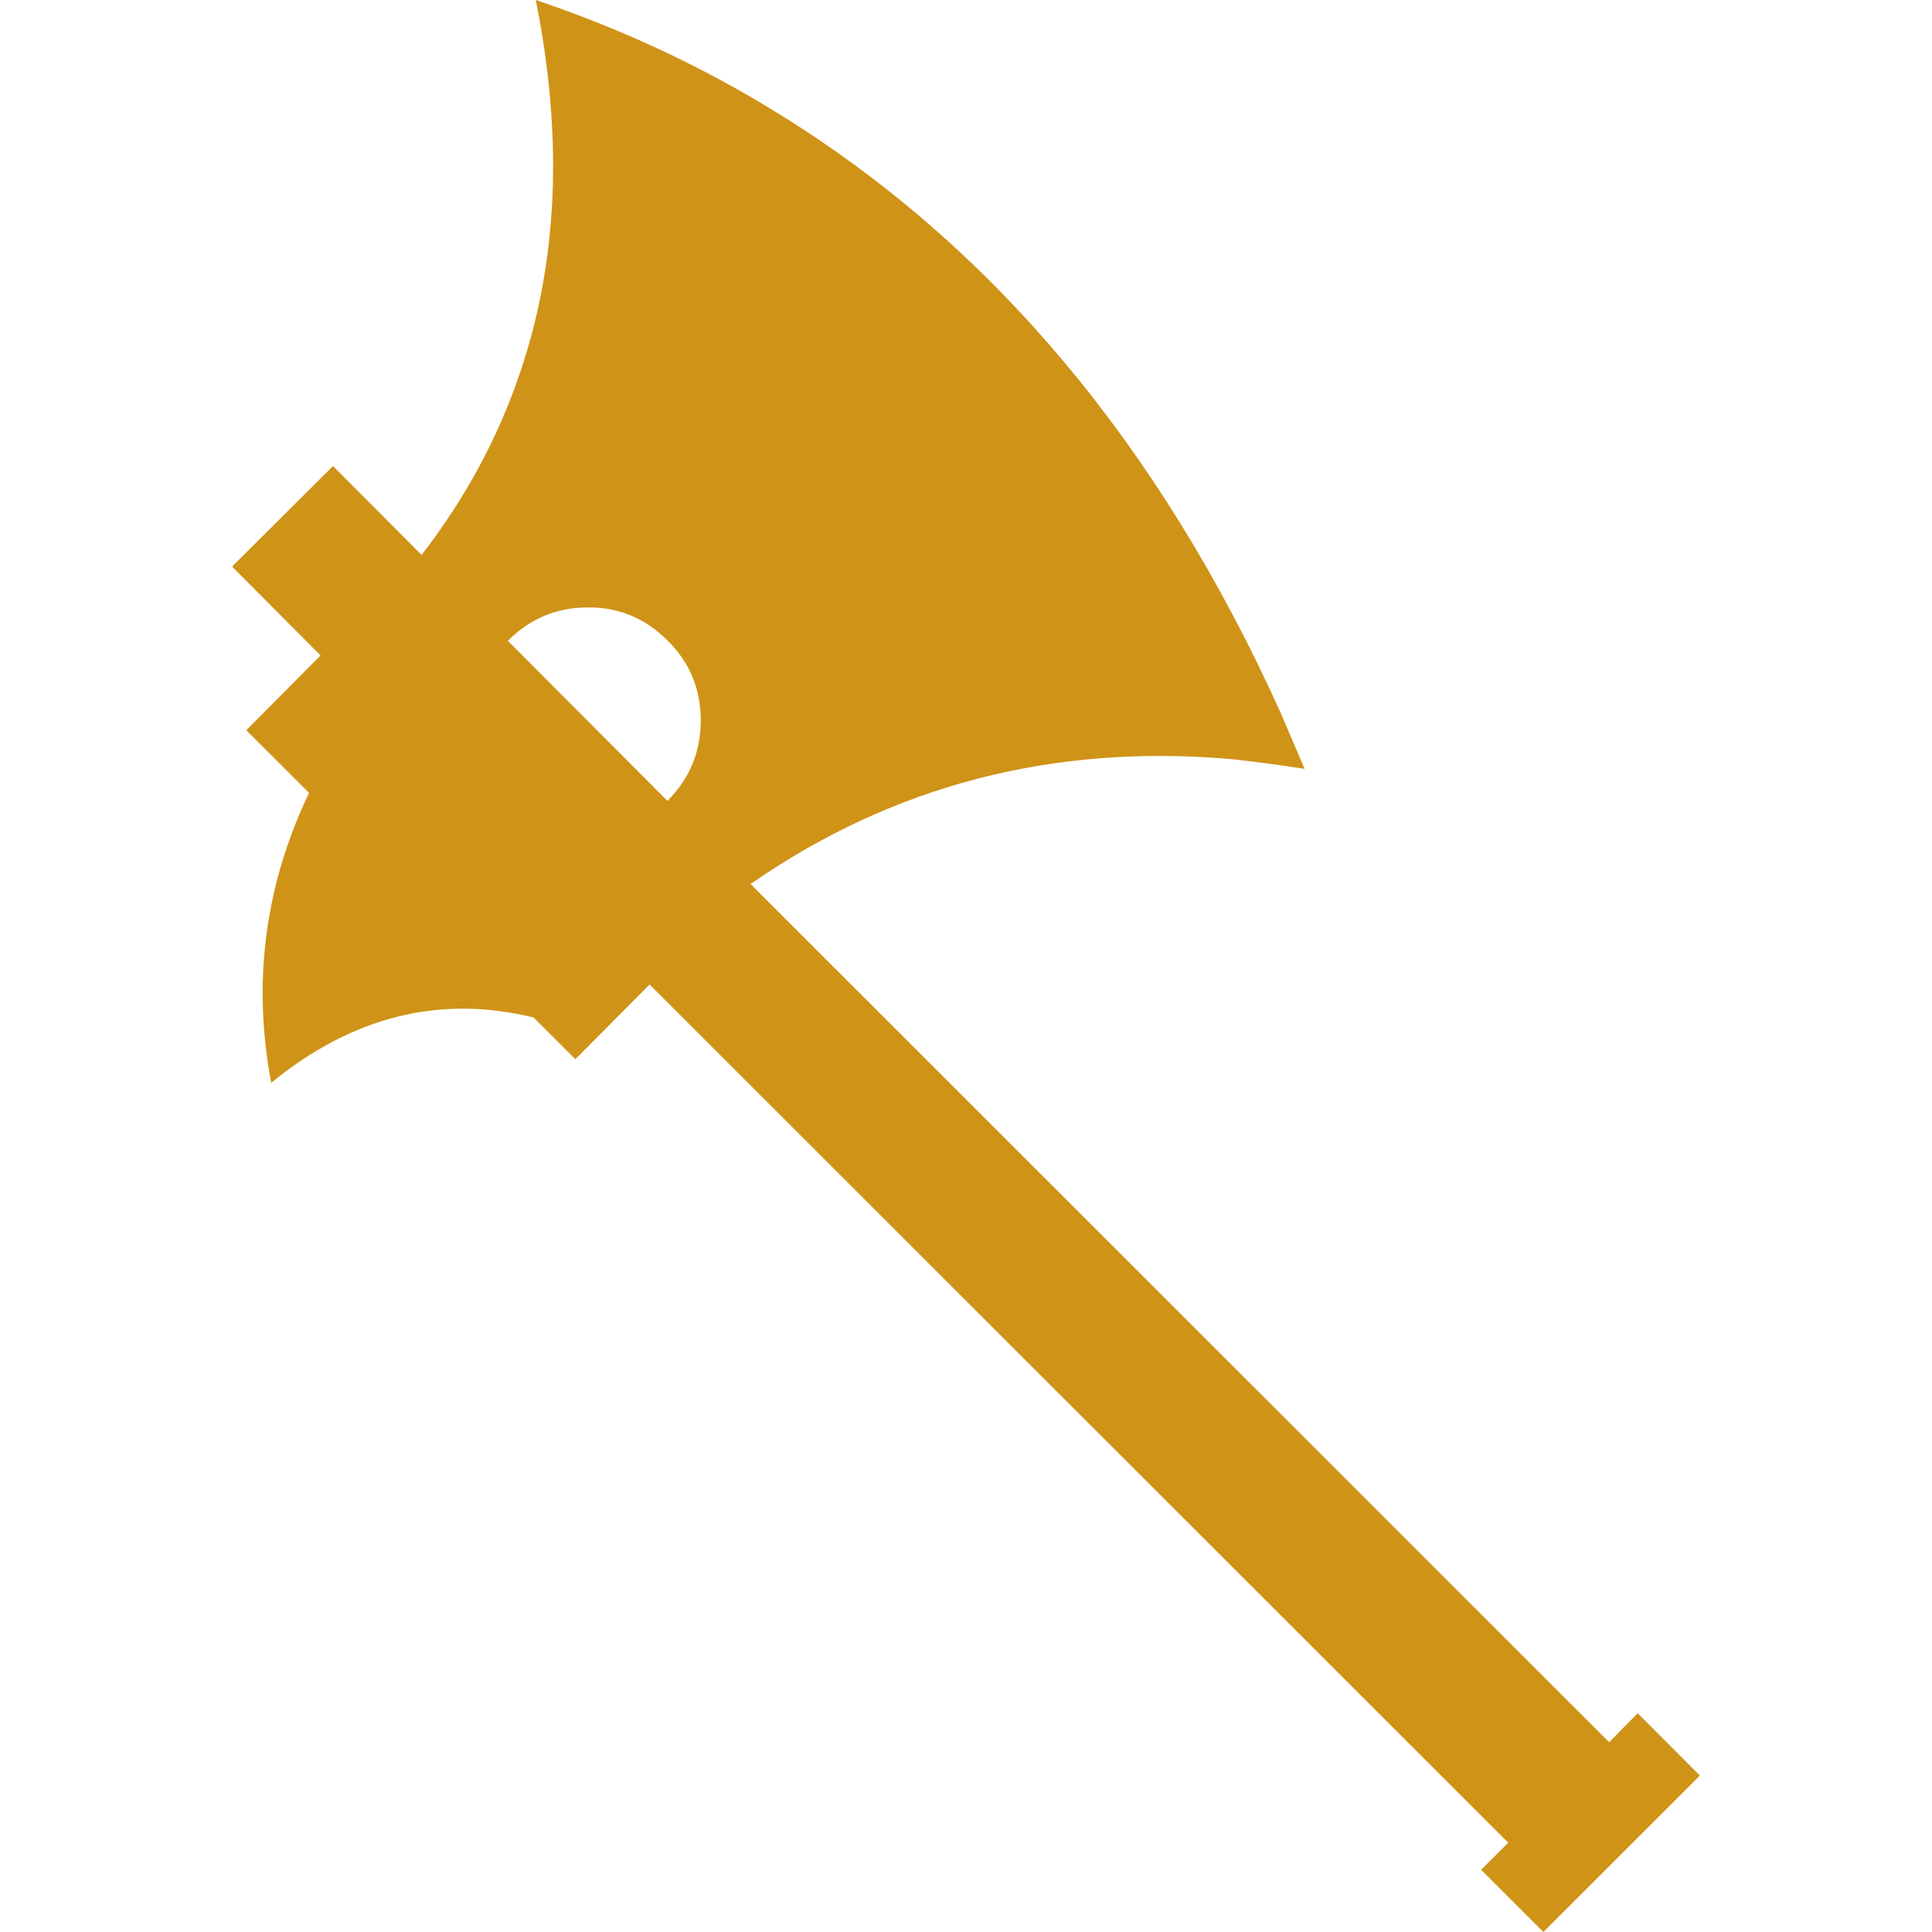 <?xml version="1.0" encoding="UTF-8" standalone="no"?>
<!-- Created with Inkscape (http://www.inkscape.org/) -->

<svg
   width="512"
   height="512"
   viewBox="0 0 512 512"
   version="1.1"
   id="svg1"
   inkscape:version="1.3.2 (091e20e, 2023-11-25, custom)"
   sodipodi:docname="axe_one_handed.svg"
   xmlns:inkscape="http://www.inkscape.org/namespaces/inkscape"
   xmlns:sodipodi="http://sodipodi.sourceforge.net/DTD/sodipodi-0.dtd"
   xmlns="http://www.w3.org/2000/svg"
   xmlns:svg="http://www.w3.org/2000/svg">
  <sodipodi:namedview
     id="namedview1"
     pagecolor="#ffffff"
     bordercolor="#000000"
     borderopacity="0.25"
     inkscape:showpageshadow="2"
     inkscape:pageopacity="0.0"
     inkscape:pagecheckerboard="0"
     inkscape:deskcolor="#d1d1d1"
     inkscape:document-units="px"
     inkscape:zoom="0.78710938"
     inkscape:cx="149.91563"
     inkscape:cy="224.23821"
     inkscape:window-width="1920"
     inkscape:window-height="1017"
     inkscape:window-x="1042"
     inkscape:window-y="276"
     inkscape:window-maximized="1"
     inkscape:current-layer="layer1" />
  <defs
     id="defs1" />
  <g
     inkscape:label="Layer 1"
     inkscape:groupmode="layer"
     id="layer1">
    <g
       transform="matrix(0.445,0,0,0.445,181.38,26.2)"
       id="g4" />
    <path
       d="m 345.744,203.764 q -9.921,-1.552 -19.564,-2.605 -70.72,-6.124 -127.279,33.115 l 227.54,227.429 7.565,-7.676 16.488,16.516 -41.484,41.457 -16.488,-16.488 7.177,-7.177 -227.54,-227.429 -19.675,19.786 -11.085,-11.057 q -37.244,-9.089 -69.528,17.32 -7.538,-40.071 10.032,-76.844 l -16.627,-16.599 19.675,-19.814 -23.444,-23.555 26.742,-26.631 23.472,23.555 Q 129.039,124.675 137.741,98.986 152.954,54.564 141.981,4.4064403e-7 176.648,11.667 206.576,30.289 291.18,82.608 339.121,188.3 l 6.623,15.463 m -211.163,-33.947 42.288,42.426 q 8.84,-8.84 8.84,-21.338 0,-12.498 -8.84,-21.199 -8.84,-8.84 -21.089,-8.729 -12.387,0 -21.199,8.84"
       fill="#ffffff"
       fill-rule="evenodd"
       stroke="none"
       id="path1228"
       style="fill:#cf9317;stroke-width:0.554" />
  </g>
</svg>
